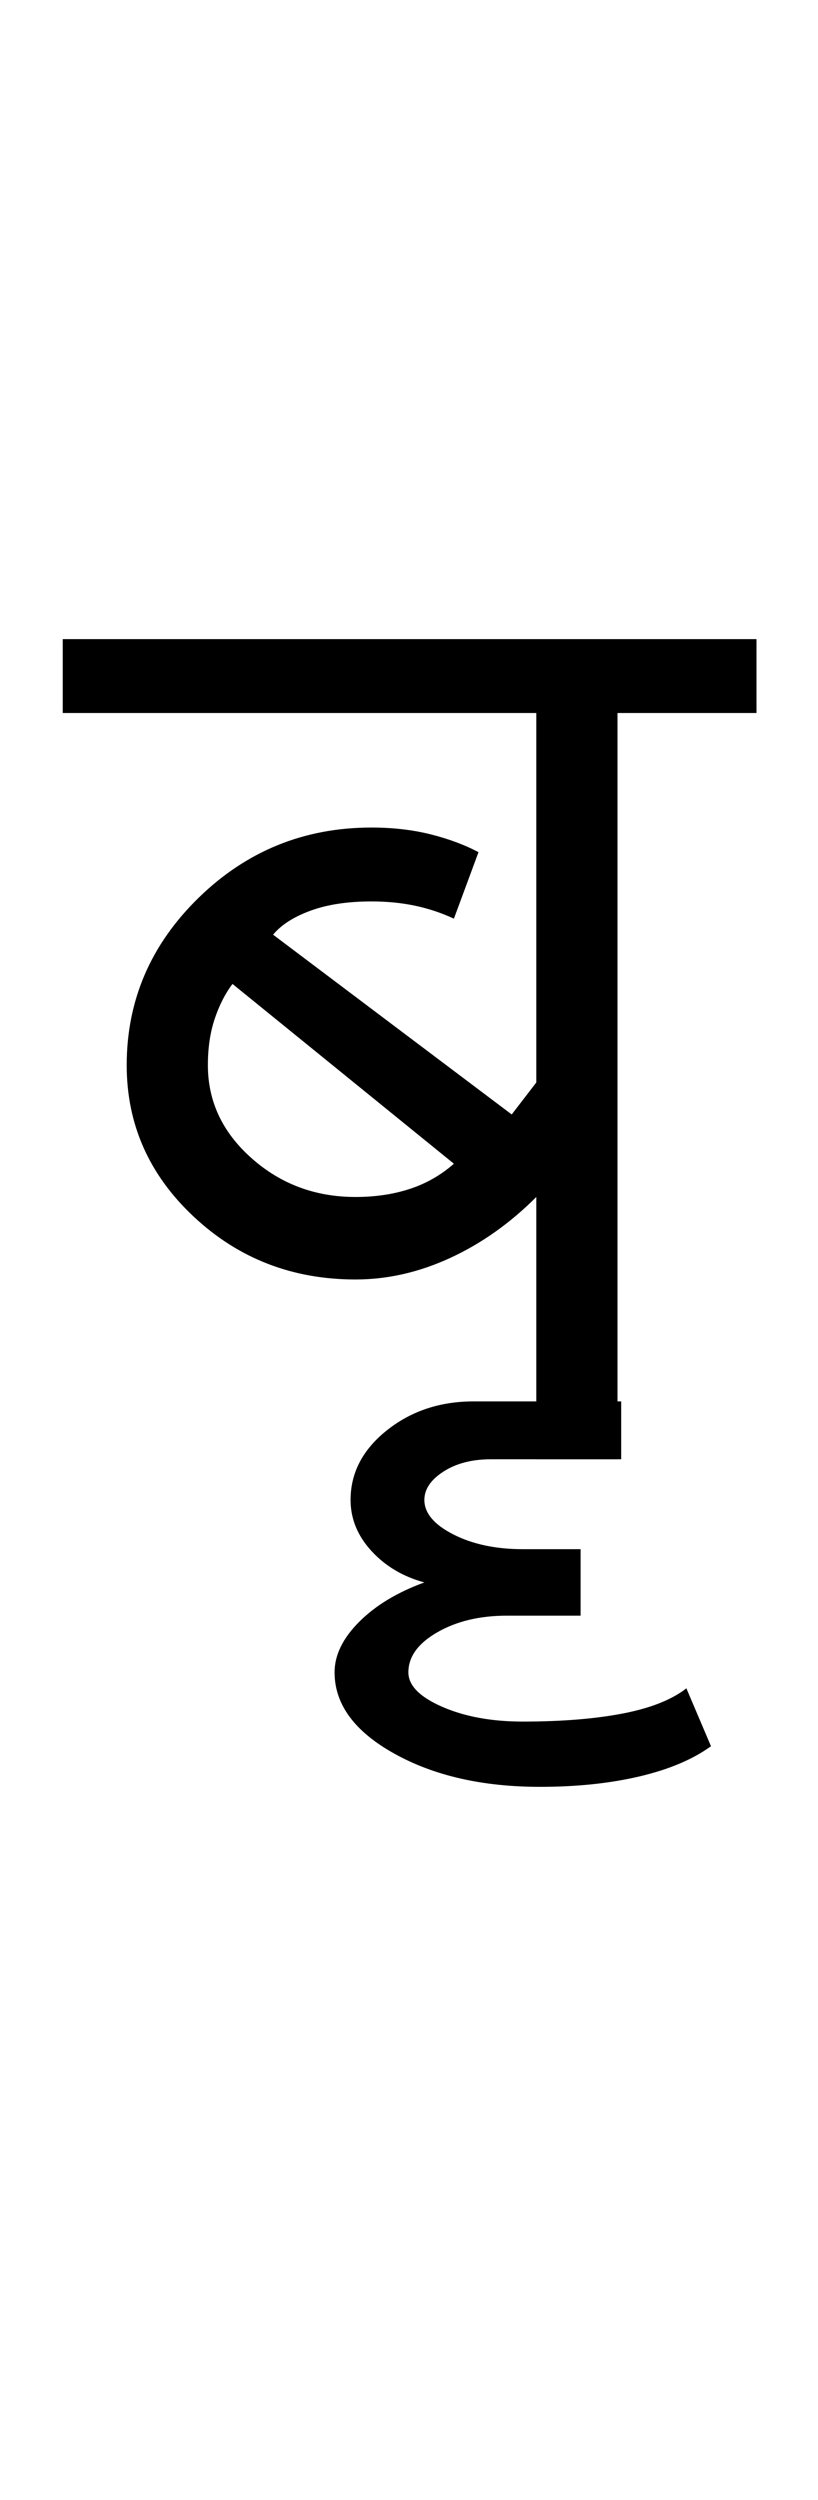 <?xml version="1.0" encoding="UTF-8"?>
<svg xmlns="http://www.w3.org/2000/svg" xmlns:xlink="http://www.w3.org/1999/xlink" width="166.25pt" height="507.5pt" viewBox="0 0 166.25 507.5" version="1.1">
<defs>
<g>
<symbol overflow="visible" id="glyph0-0">
<path style="stroke:none;" d="M 50 -16.75 L 216.5 -16.75 L 216.5 -216.5 L 50 -216.5 Z M 33.25 0 L 33.25 -233 L 233 -233 L 233 0 Z M 33.25 0 "/>
</symbol>
<symbol overflow="visible" id="glyph0-1">
<path style="stroke:none;" d="M 56.25 -53.25 C 60.25 -53.25 63.914 -53.789 67.25 -54.875 C 70.582 -55.957 73.582 -57.664 76.25 -60 L 31.25 -96.5 C 29.75 -94.5 28.539 -92.125 27.625 -89.375 C 26.707 -86.625 26.25 -83.5 26.25 -80 C 26.25 -72.664 29.207 -66.375 35.125 -61.125 C 41.039 -55.875 48.082 -53.25 56.25 -53.25 Z M 9.75 -80 C 9.75 -93.164 14.625 -104.5 24.375 -114 C 34.125 -123.5 45.832 -128.25 59.5 -128.25 C 63.832 -128.25 67.832 -127.789 71.5 -126.875 C 75.164 -125.957 78.414 -124.75 81.25 -123.25 L 76.25 -109.75 C 73.75 -110.914 71.125 -111.789 68.375 -112.375 C 65.625 -112.957 62.664 -113.25 59.5 -113.25 C 54.664 -113.25 50.539 -112.625 47.125 -111.375 C 43.707 -110.125 41.164 -108.5 39.5 -106.5 L 88 -70 L 93 -76.5 L 93 -151.5 L -3.25 -151.5 L -3.25 -166.5 L 137.75 -166.5 L 137.75 -151.5 L 109.5 -151.5 L 109.5 0 L 93 0 L 93 -53.25 C 87.664 -47.914 81.832 -43.789 75.5 -40.875 C 69.164 -37.957 62.75 -36.5 56.25 -36.5 C 43.414 -36.5 32.457 -40.75 23.375 -49.25 C 14.289 -57.75 9.75 -68 9.75 -80 Z M 9.75 -80 "/>
</symbol>
<symbol overflow="visible" id="glyph0-2">
<path style="stroke:none;" d="M -40.5 66.5 C -52.164 66.5 -62.039 64.25 -70.125 59.75 C -78.207 55.25 -82.25 49.75 -82.25 43.25 C -82.25 39.75 -80.582 36.332 -77.25 33 C -73.914 29.664 -69.5 27 -64 25 C -68.332 23.832 -71.914 21.707 -74.75 18.625 C -77.582 15.539 -79 12.082 -79 8.25 C -79 2.75 -76.539 -1.957 -71.625 -5.875 C -66.707 -9.789 -60.832 -11.75 -54 -11.75 L -24 -11.75 L -24 0 L -50.5 0 C -54.332 0 -57.539 0.832 -60.125 2.5 C -62.707 4.164 -64 6.082 -64 8.25 C -64 10.914 -62.039 13.25 -58.125 15.25 C -54.207 17.25 -49.5 18.25 -44 18.25 L -32.25 18.25 L -32.25 31.75 L -47.25 31.75 C -52.75 31.75 -57.457 32.875 -61.375 35.125 C -65.289 37.375 -67.25 40.082 -67.25 43.25 C -67.25 45.914 -64.957 48.25 -60.375 50.25 C -55.789 52.25 -50.332 53.25 -44 53.25 C -36.164 53.25 -29.414 52.707 -23.75 51.625 C -18.082 50.539 -13.75 48.832 -10.75 46.5 L -5.75 58.25 C -9.414 60.914 -14.25 62.957 -20.25 64.375 C -26.25 65.789 -33 66.5 -40.5 66.5 Z M -40.5 66.5 "/>
</symbol>
</g>
</defs>
<g id="surface1">
<rect x="0" y="0" width="166.25" height="507.5" style="fill:rgb(100%,100%,100%);fill-opacity:1;stroke:none;"/>
<g style="fill:rgb(0%,0%,0%);fill-opacity:1;">
  <use xlink:href="#glyph0-1" x="16" y="296.25"/>
  <use xlink:href="#glyph0-2" x="150.25" y="296.25"/>
</g>
</g>
</svg>
